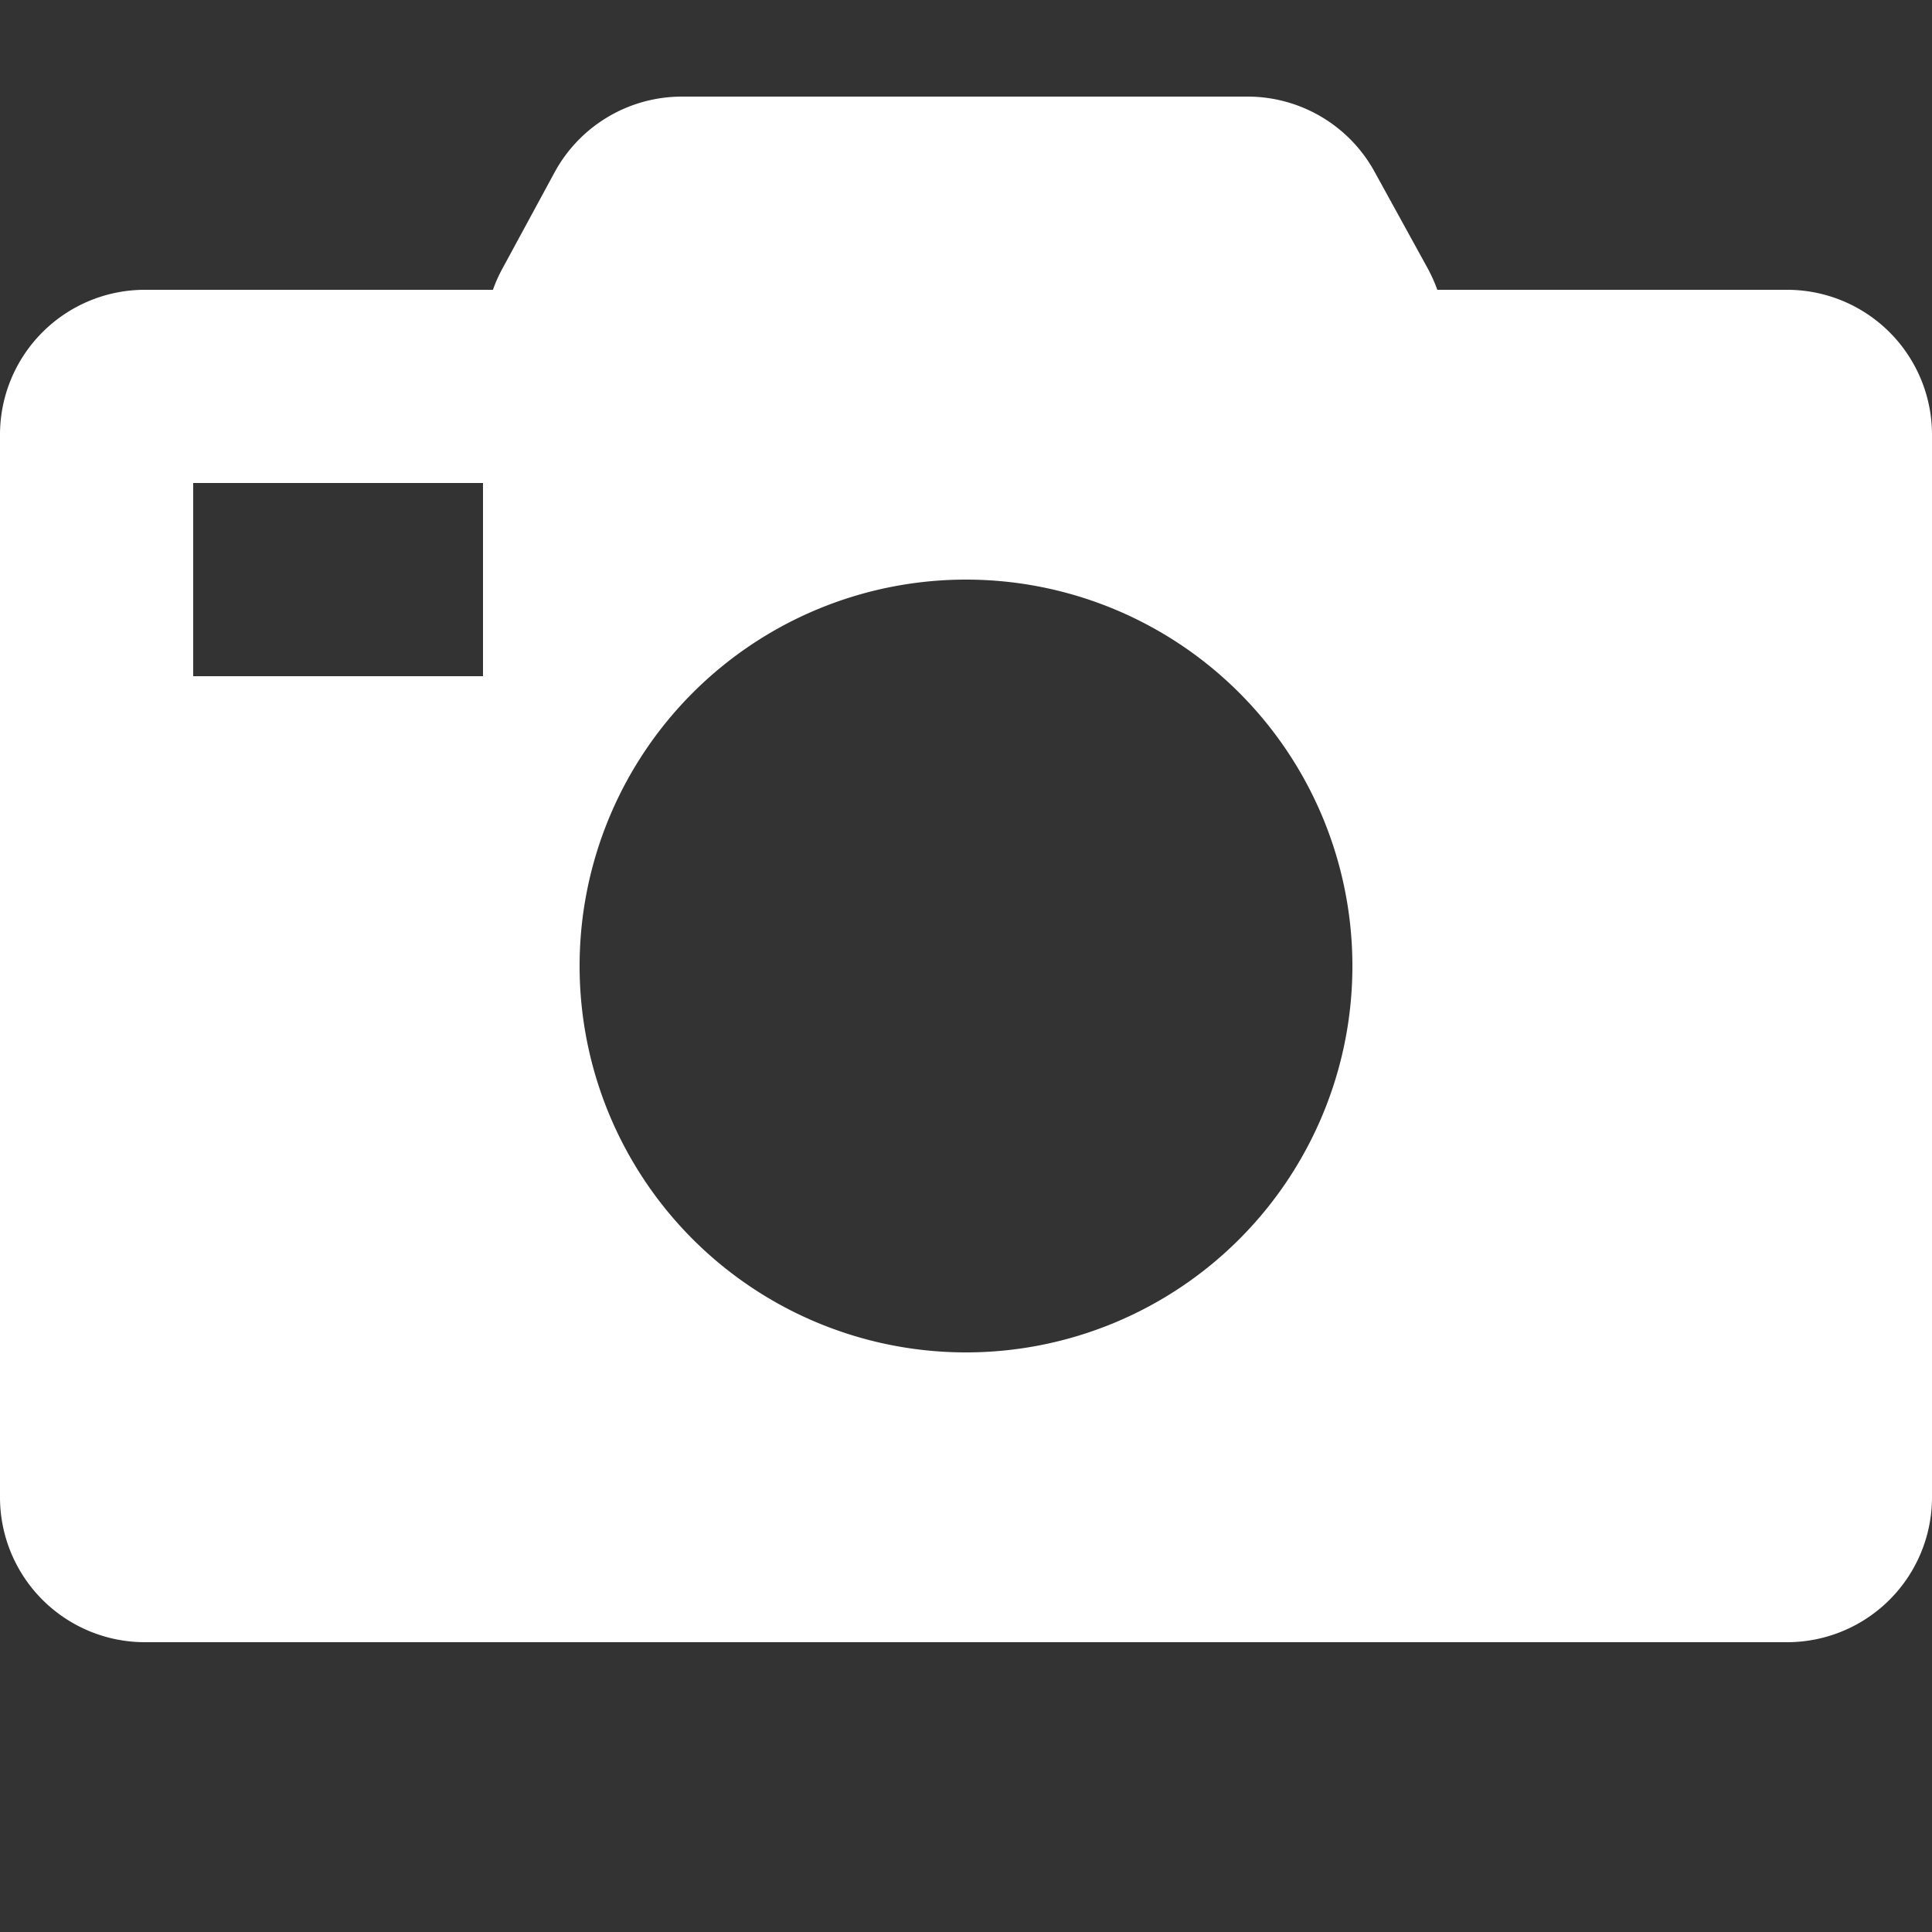 <svg fill="white" viewBox="0 0 20 20" xmlns="http://www.w3.org/2000/svg"><rect x="0" y="0" width="20" height="20" fill="#333333" stroke="none"/><path fill-rule="evenodd" d="M5.74 1.786a1.5 1.5 0 0 1 1.319-.786h5.855a1.5 1.5 0 0 1 1.315.777l.55 1c.04.074.073.148.1.223h3.621a1.5 1.5 0 0 1 1.5 1.5v11a1.5 1.5 0 0 1-1.5 1.5h-17a1.5 1.5 0 0 1-1.5-1.5v-11a1.5 1.5 0 0 1 1.5-1.5h3.603c.025-.072.057-.144.095-.214l.542-1zm-3.74 3.214h3v2h-3v-2zm12 5a4 4 0 1 1-8 0 4 4 0 0 1 8 0z"/></svg>